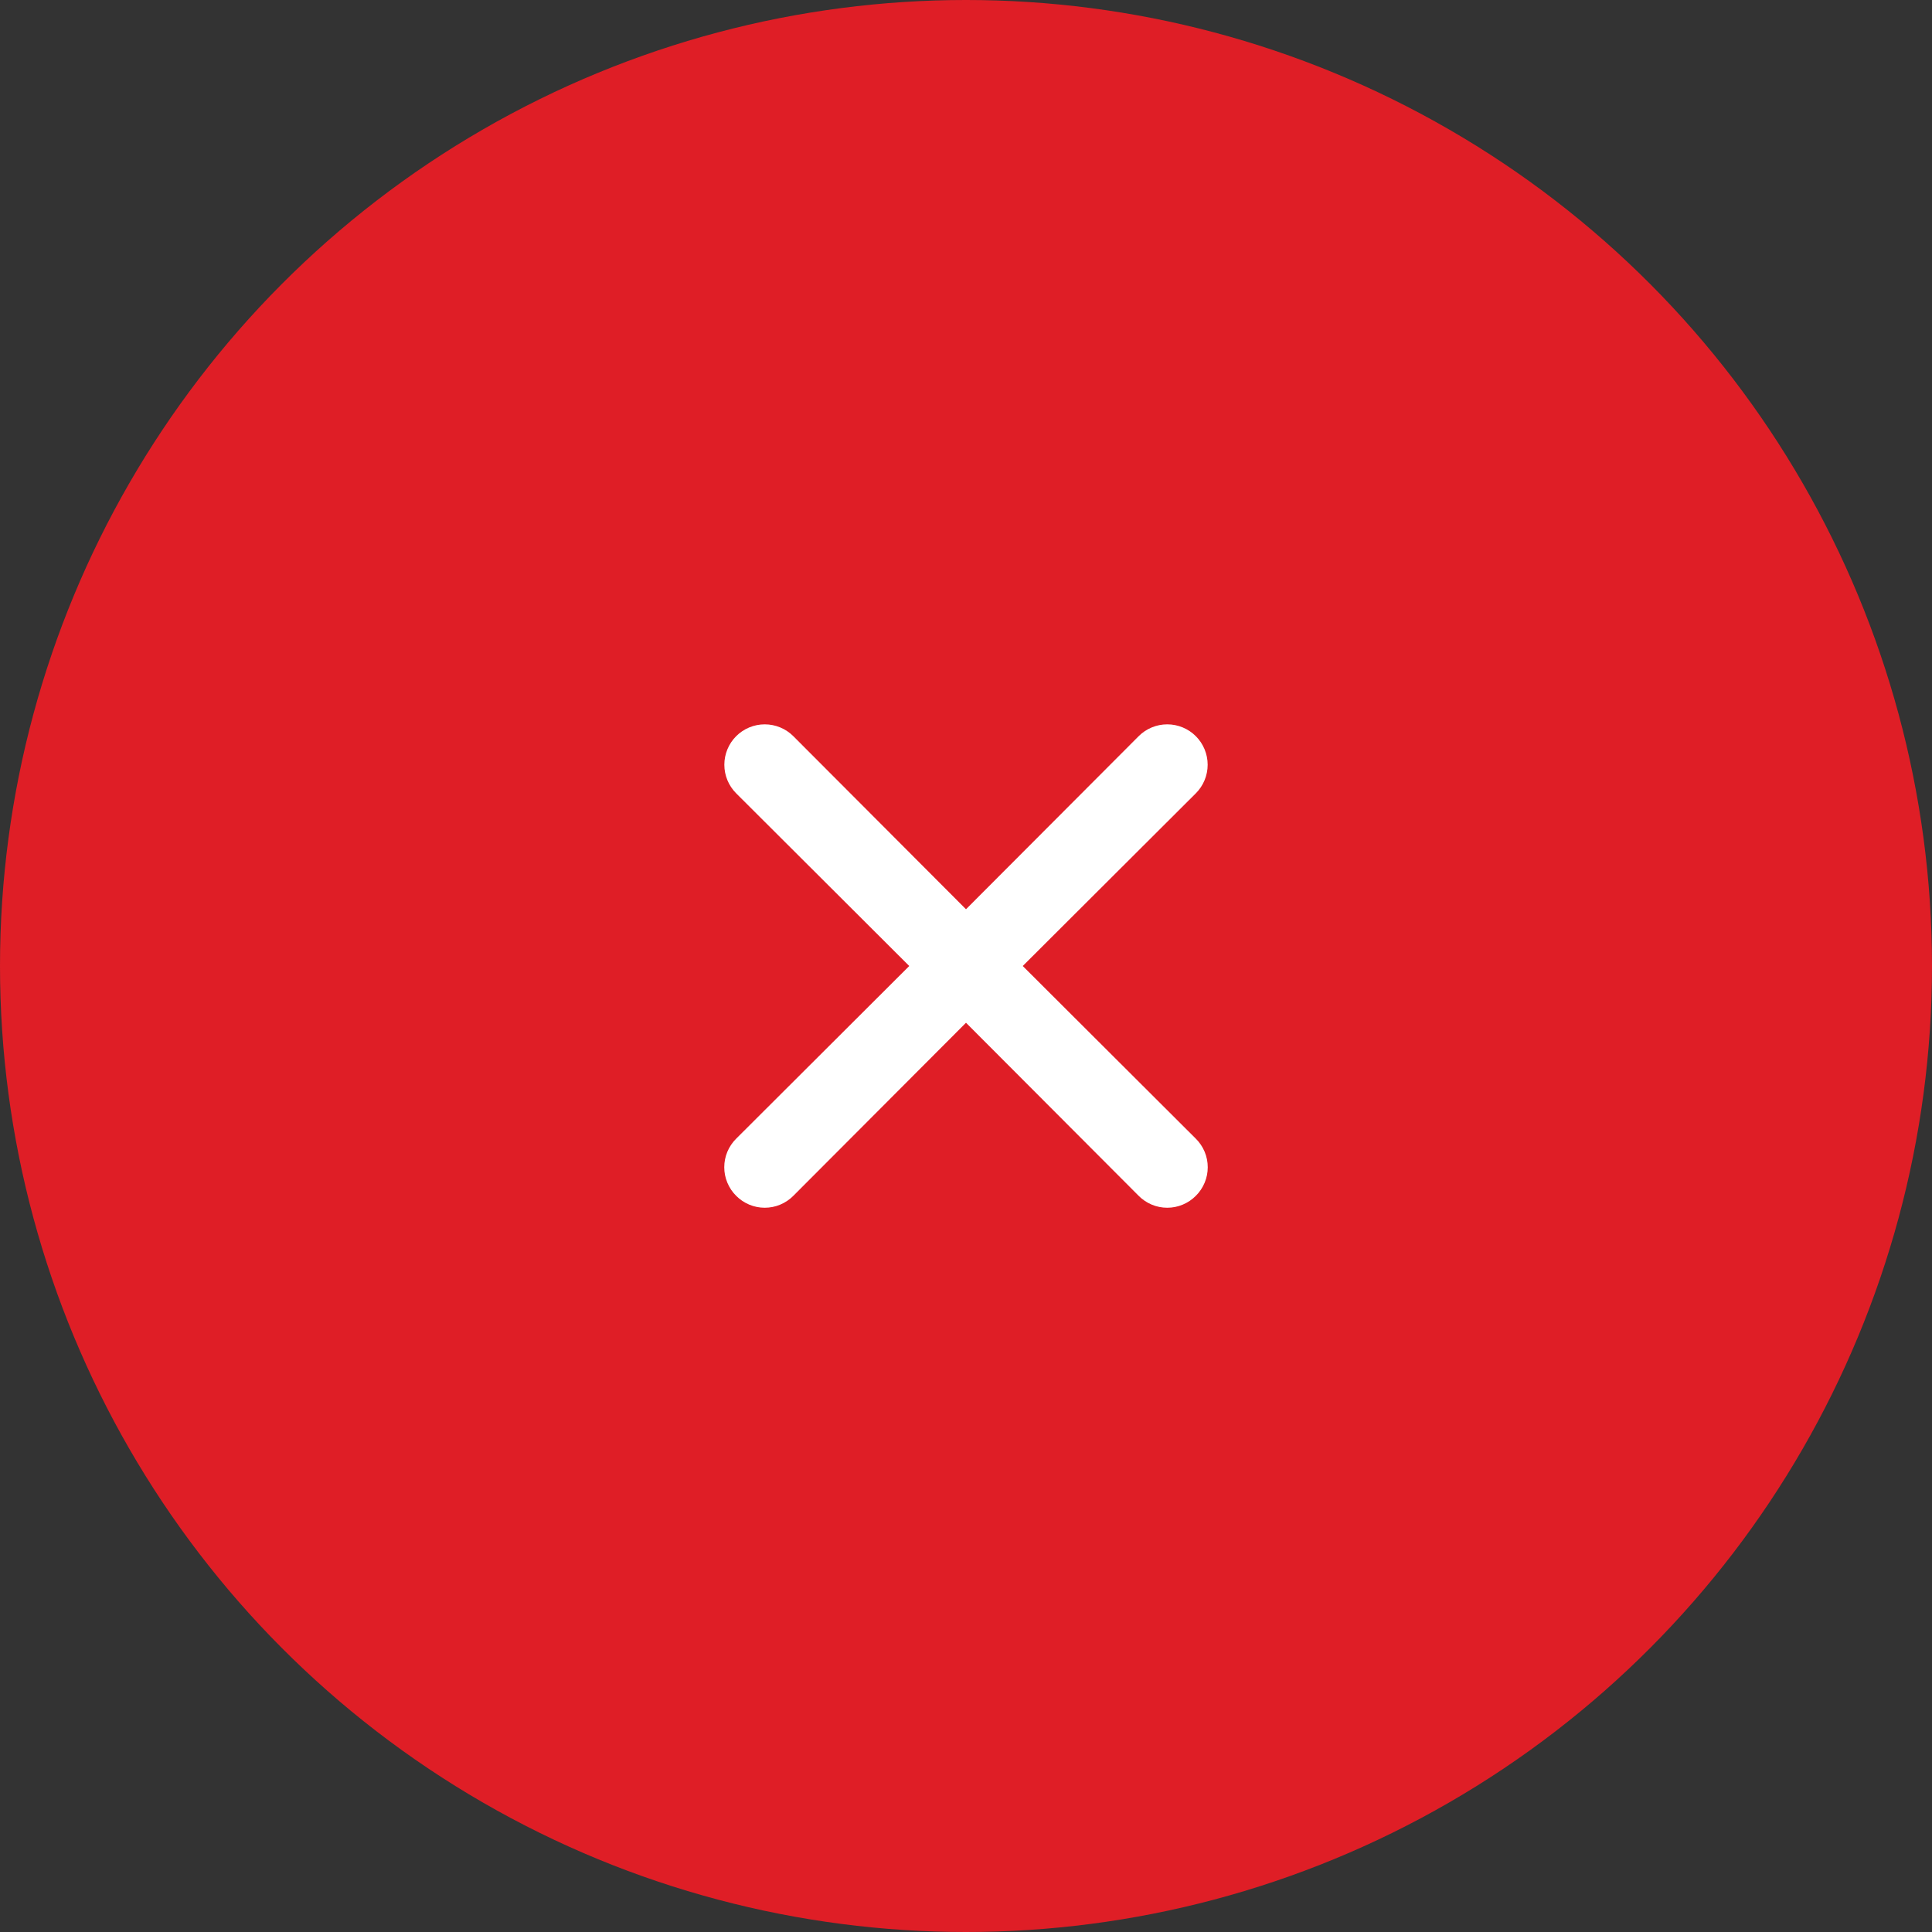 <svg width="48" height="48" viewBox="0 0 48 48" fill="none" xmlns="http://www.w3.org/2000/svg">
<rect x="0" y="0" width="48" height="48" fill="#333333" stroke="none"/>
<circle cx="24" cy="24" r="24" fill="#DF1E26"/>
<path d="M25.41 24L29.71 19.71C29.898 19.522 30.004 19.266 30.004 19C30.004 18.734 29.898 18.478 29.71 18.29C29.522 18.102 29.266 17.996 29 17.996C28.734 17.996 28.478 18.102 28.29 18.29L24 22.59L19.71 18.29C19.522 18.102 19.266 17.996 19 17.996C18.734 17.996 18.478 18.102 18.29 18.29C18.102 18.478 17.996 18.734 17.996 19C17.996 19.266 18.102 19.522 18.29 19.71L22.59 24L18.29 28.29C18.196 28.383 18.122 28.494 18.071 28.615C18.02 28.737 17.994 28.868 17.994 29C17.994 29.132 18.02 29.263 18.071 29.384C18.122 29.506 18.196 29.617 18.29 29.71C18.383 29.804 18.494 29.878 18.615 29.929C18.737 29.98 18.868 30.006 19 30.006C19.132 30.006 19.263 29.98 19.384 29.929C19.506 29.878 19.617 29.804 19.71 29.71L24 25.41L28.29 29.71C28.383 29.804 28.494 29.878 28.615 29.929C28.737 29.98 28.868 30.006 29 30.006C29.132 30.006 29.263 29.98 29.384 29.929C29.506 29.878 29.617 29.804 29.71 29.71C29.804 29.617 29.878 29.506 29.929 29.384C29.98 29.263 30.006 29.132 30.006 29C30.006 28.868 29.98 28.737 29.929 28.615C29.878 28.494 29.804 28.383 29.71 28.29L25.41 24Z" fill="white"/>
</svg>
